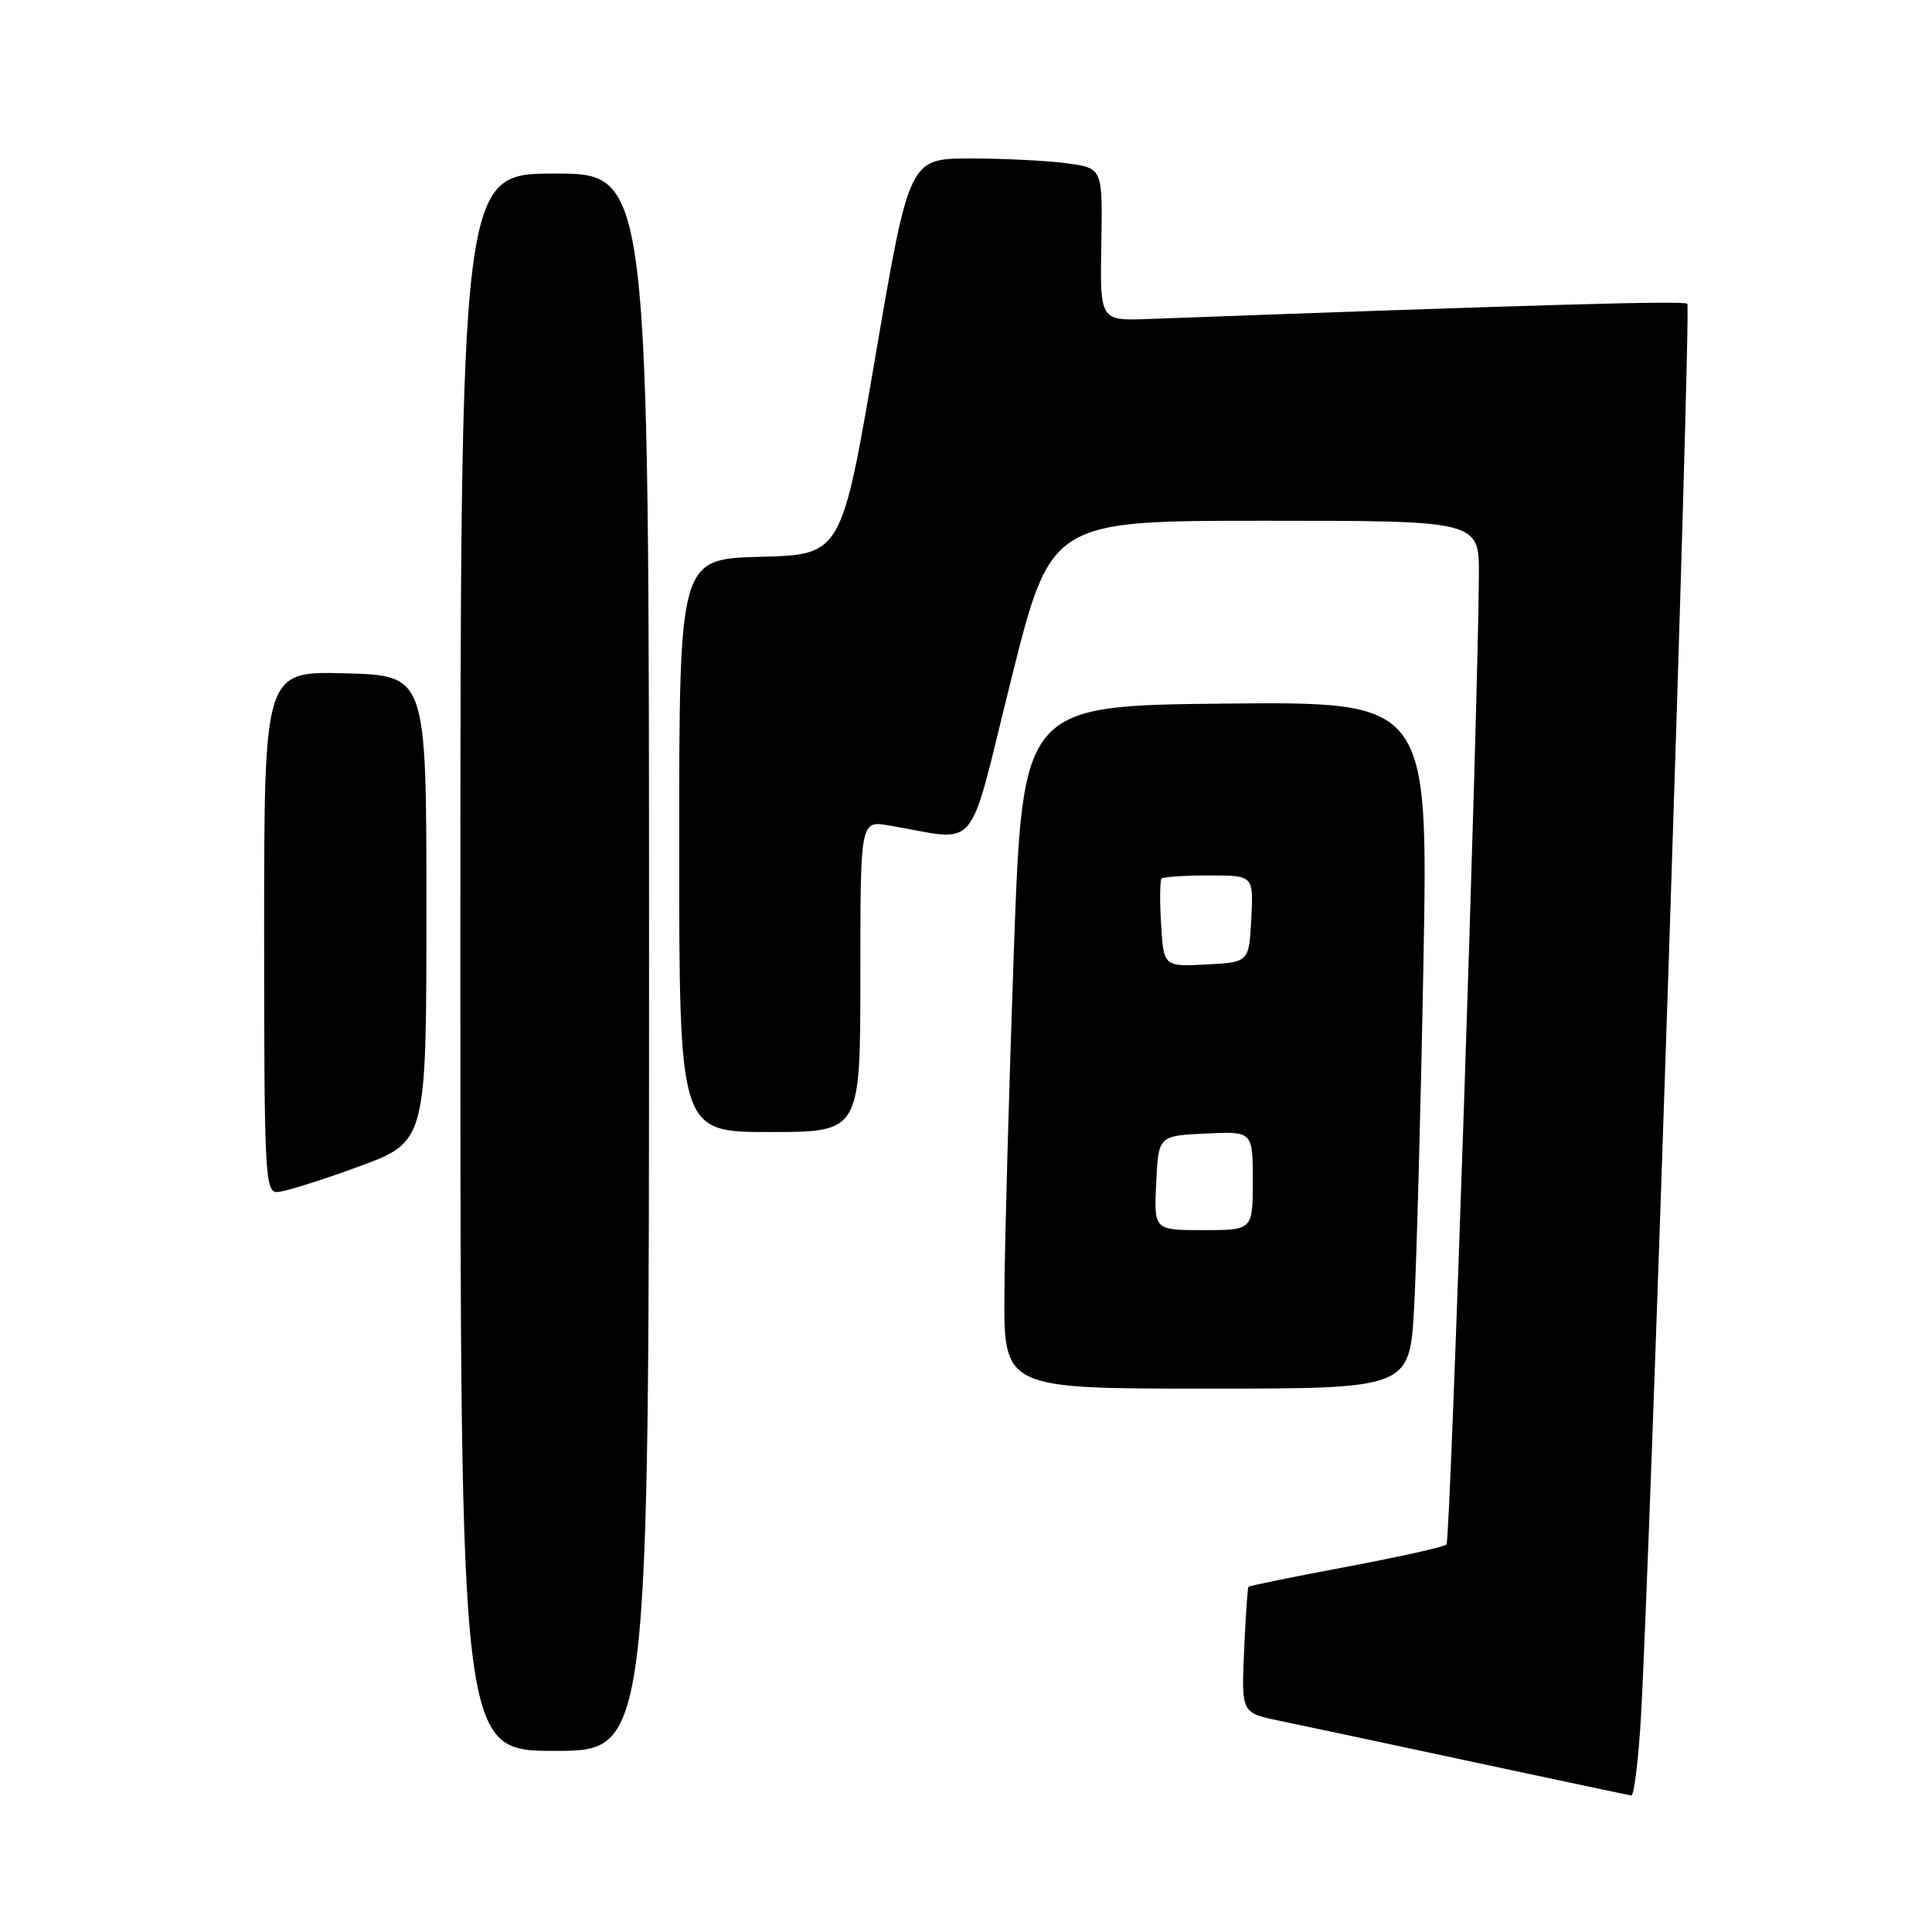 <?xml version="1.0" encoding="UTF-8" standalone="no"?>
<!DOCTYPE svg PUBLIC "-//W3C//DTD SVG 1.1//EN" "http://www.w3.org/Graphics/SVG/1.1/DTD/svg11.dtd" >
<svg xmlns="http://www.w3.org/2000/svg" xmlns:xlink="http://www.w3.org/1999/xlink" version="1.1" viewBox="0 0 256 256">
 <g >
 <path fill="currentColor"
d=" M 217.42 227.75 C 218.61 207.75 224.10 40.77 223.58 40.25 C 223.15 39.82 203.63 40.37 152.13 42.27 C 145.75 42.50 145.75 42.50 145.93 32.39 C 146.11 22.29 146.11 22.29 141.41 21.64 C 138.83 21.29 133.07 21.00 128.60 21.00 C 120.48 21.00 120.48 21.00 115.99 47.25 C 111.50 73.50 111.50 73.50 100.75 73.78 C 90.00 74.07 90.00 74.07 90.00 112.03 C 90.00 150.00 90.00 150.00 102.00 150.00 C 114.00 150.00 114.00 150.00 114.00 129.37 C 114.00 108.74 114.00 108.74 117.75 109.37 C 130.00 111.44 128.08 113.72 133.97 90.10 C 139.24 69.00 139.24 69.00 167.62 69.00 C 196.00 69.00 196.00 69.00 195.96 76.25 C 195.87 93.68 192.18 204.16 191.67 204.66 C 191.36 204.97 185.38 206.30 178.38 207.62 C 171.38 208.93 165.56 210.12 165.43 210.26 C 165.31 210.39 165.05 214.20 164.85 218.73 C 164.49 226.96 164.49 226.96 169.49 228.00 C 172.25 228.57 183.72 231.01 195.00 233.43 C 206.28 235.84 215.79 237.86 216.15 237.91 C 216.51 237.96 217.08 233.39 217.42 227.75 Z  M 86.00 127.50 C 86.00 23.00 86.00 23.00 73.50 23.00 C 61.00 23.00 61.00 23.00 61.00 127.50 C 61.00 232.00 61.00 232.00 73.50 232.00 C 86.00 232.00 86.00 232.00 86.00 127.50 Z  M 187.38 173.25 C 187.70 167.34 188.26 146.86 188.61 127.73 C 189.25 92.97 189.25 92.97 162.37 93.23 C 135.50 93.50 135.50 93.50 134.34 126.00 C 133.71 143.88 133.14 164.24 133.09 171.25 C 133.00 184.00 133.00 184.00 159.89 184.00 C 186.78 184.00 186.78 184.00 187.38 173.25 Z  M 47.50 154.59 C 56.50 151.28 56.50 151.28 56.50 120.39 C 56.50 89.50 56.50 89.50 45.75 89.22 C 35.00 88.93 35.00 88.93 35.00 123.47 C 35.00 155.71 35.12 158.00 36.75 157.95 C 37.71 157.92 42.55 156.41 47.50 154.59 Z  M 153.20 156.75 C 153.50 150.50 153.50 150.50 159.75 150.20 C 166.00 149.90 166.00 149.90 166.00 156.45 C 166.00 163.00 166.00 163.00 159.45 163.00 C 152.90 163.00 152.90 163.00 153.20 156.75 Z  M 153.85 122.46 C 153.66 119.36 153.69 116.64 153.92 116.41 C 154.15 116.19 156.98 116.00 160.22 116.00 C 166.10 116.00 166.10 116.00 165.80 121.75 C 165.50 127.50 165.50 127.50 159.85 127.80 C 154.19 128.09 154.19 128.09 153.85 122.46 Z "/>
</g>
</svg>